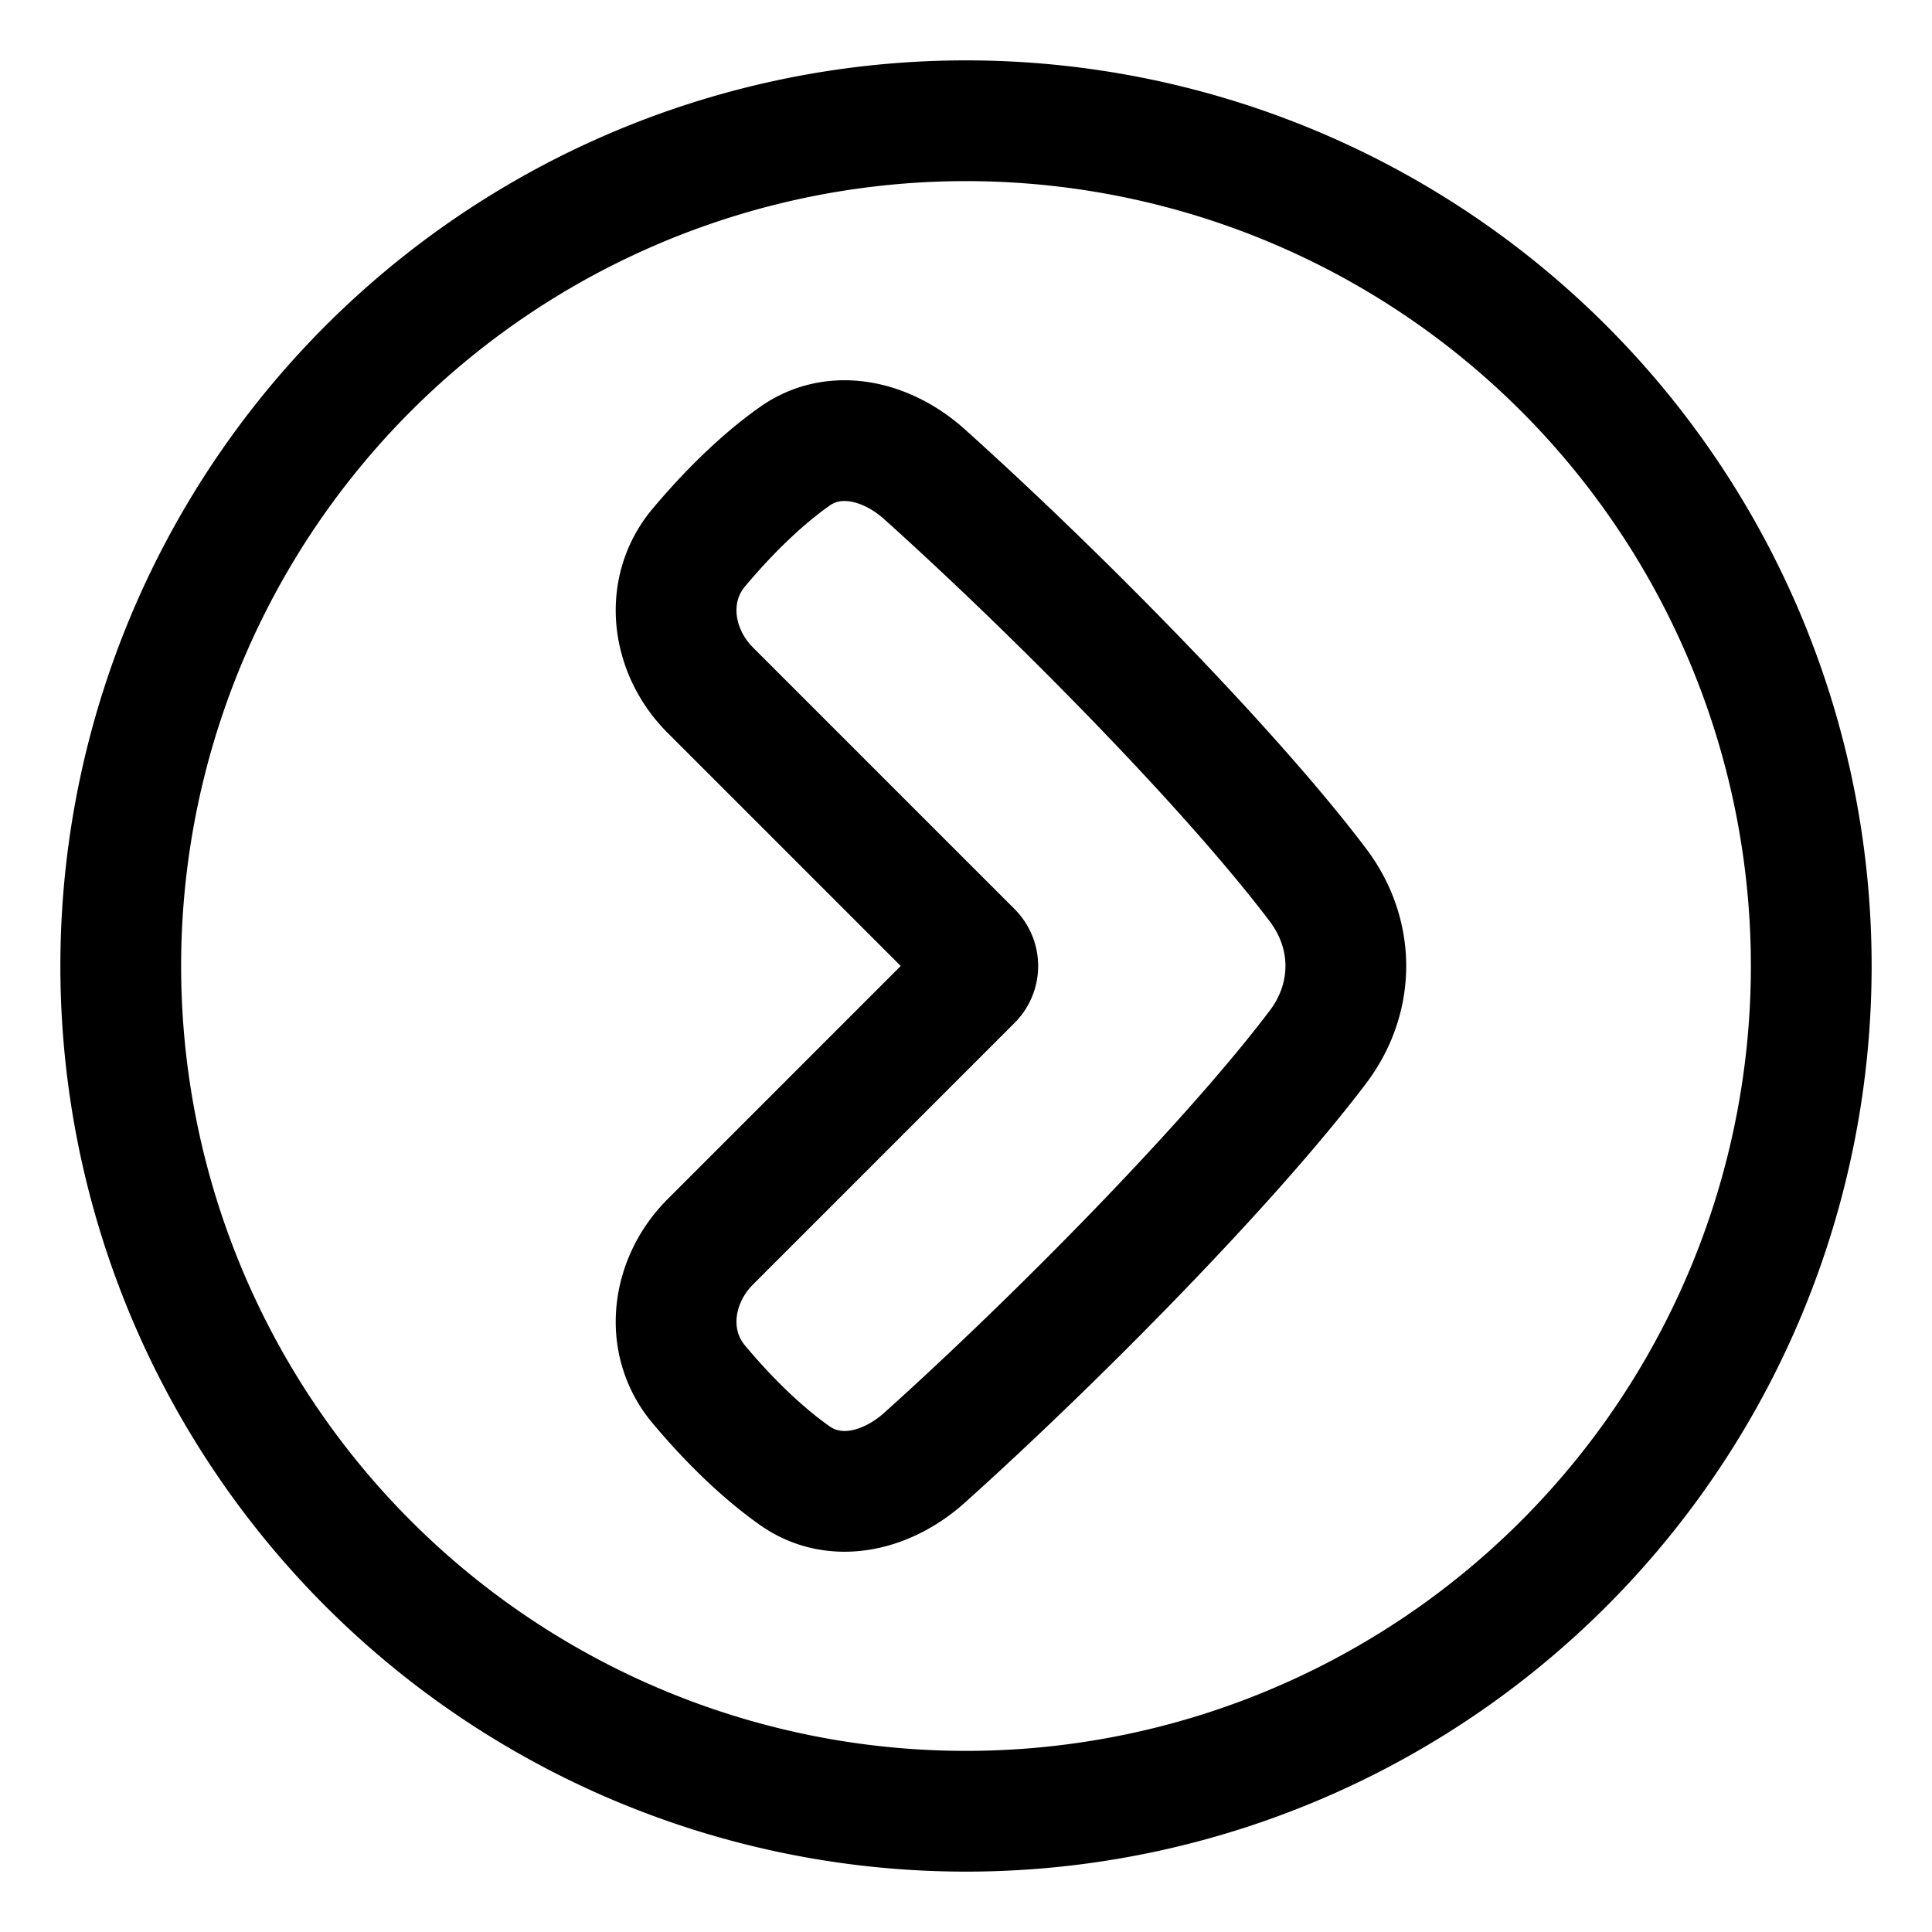 <svg xmlns="http://www.w3.org/2000/svg" fill="none" viewBox="0 0 48 48" id="Arrow-Right-Circle-1--Streamline-Plump">
  <desc>
    Arrow Right Circle 1 Streamline Icon: https://streamlinehq.com
  </desc>
  <g id="arrow-right-circle-1--arrow-keyboard-circle-button-right">
    <path id="Ellipse 19" stroke="#000000" stroke-linecap="round" stroke-linejoin="round" d="M45 24a21 21 0 1 1 -42 0 21 21 0 1 1 42 0" stroke-width="3"></path>
    <path id="Vector 134 (Stroke)" fill-rule="evenodd" stroke="#000000" stroke-linecap="round" stroke-linejoin="round" d="M24.146 23.646a0.5 0.5 0 0 1 0 0.707l-6.498 6.499c-0.97 0.97 -1.169 2.486 -0.29 3.538 0.701 0.839 1.537 1.673 2.392 2.275 1.008 0.709 2.302 0.377 3.218 -0.447 3.274 -2.941 7.602 -7.328 9.779 -10.21 0.92 -1.219 0.919 -2.798 0 -4.016 -2.177 -2.883 -6.505 -7.269 -9.779 -10.21 -0.916 -0.824 -2.21 -1.156 -3.218 -0.448 -0.855 0.602 -1.69 1.437 -2.392 2.275 -0.879 1.052 -0.68 2.57 0.29 3.539l6.498 6.498Z" clip-rule="evenodd" stroke-width="3"></path>
  </g>
</svg>